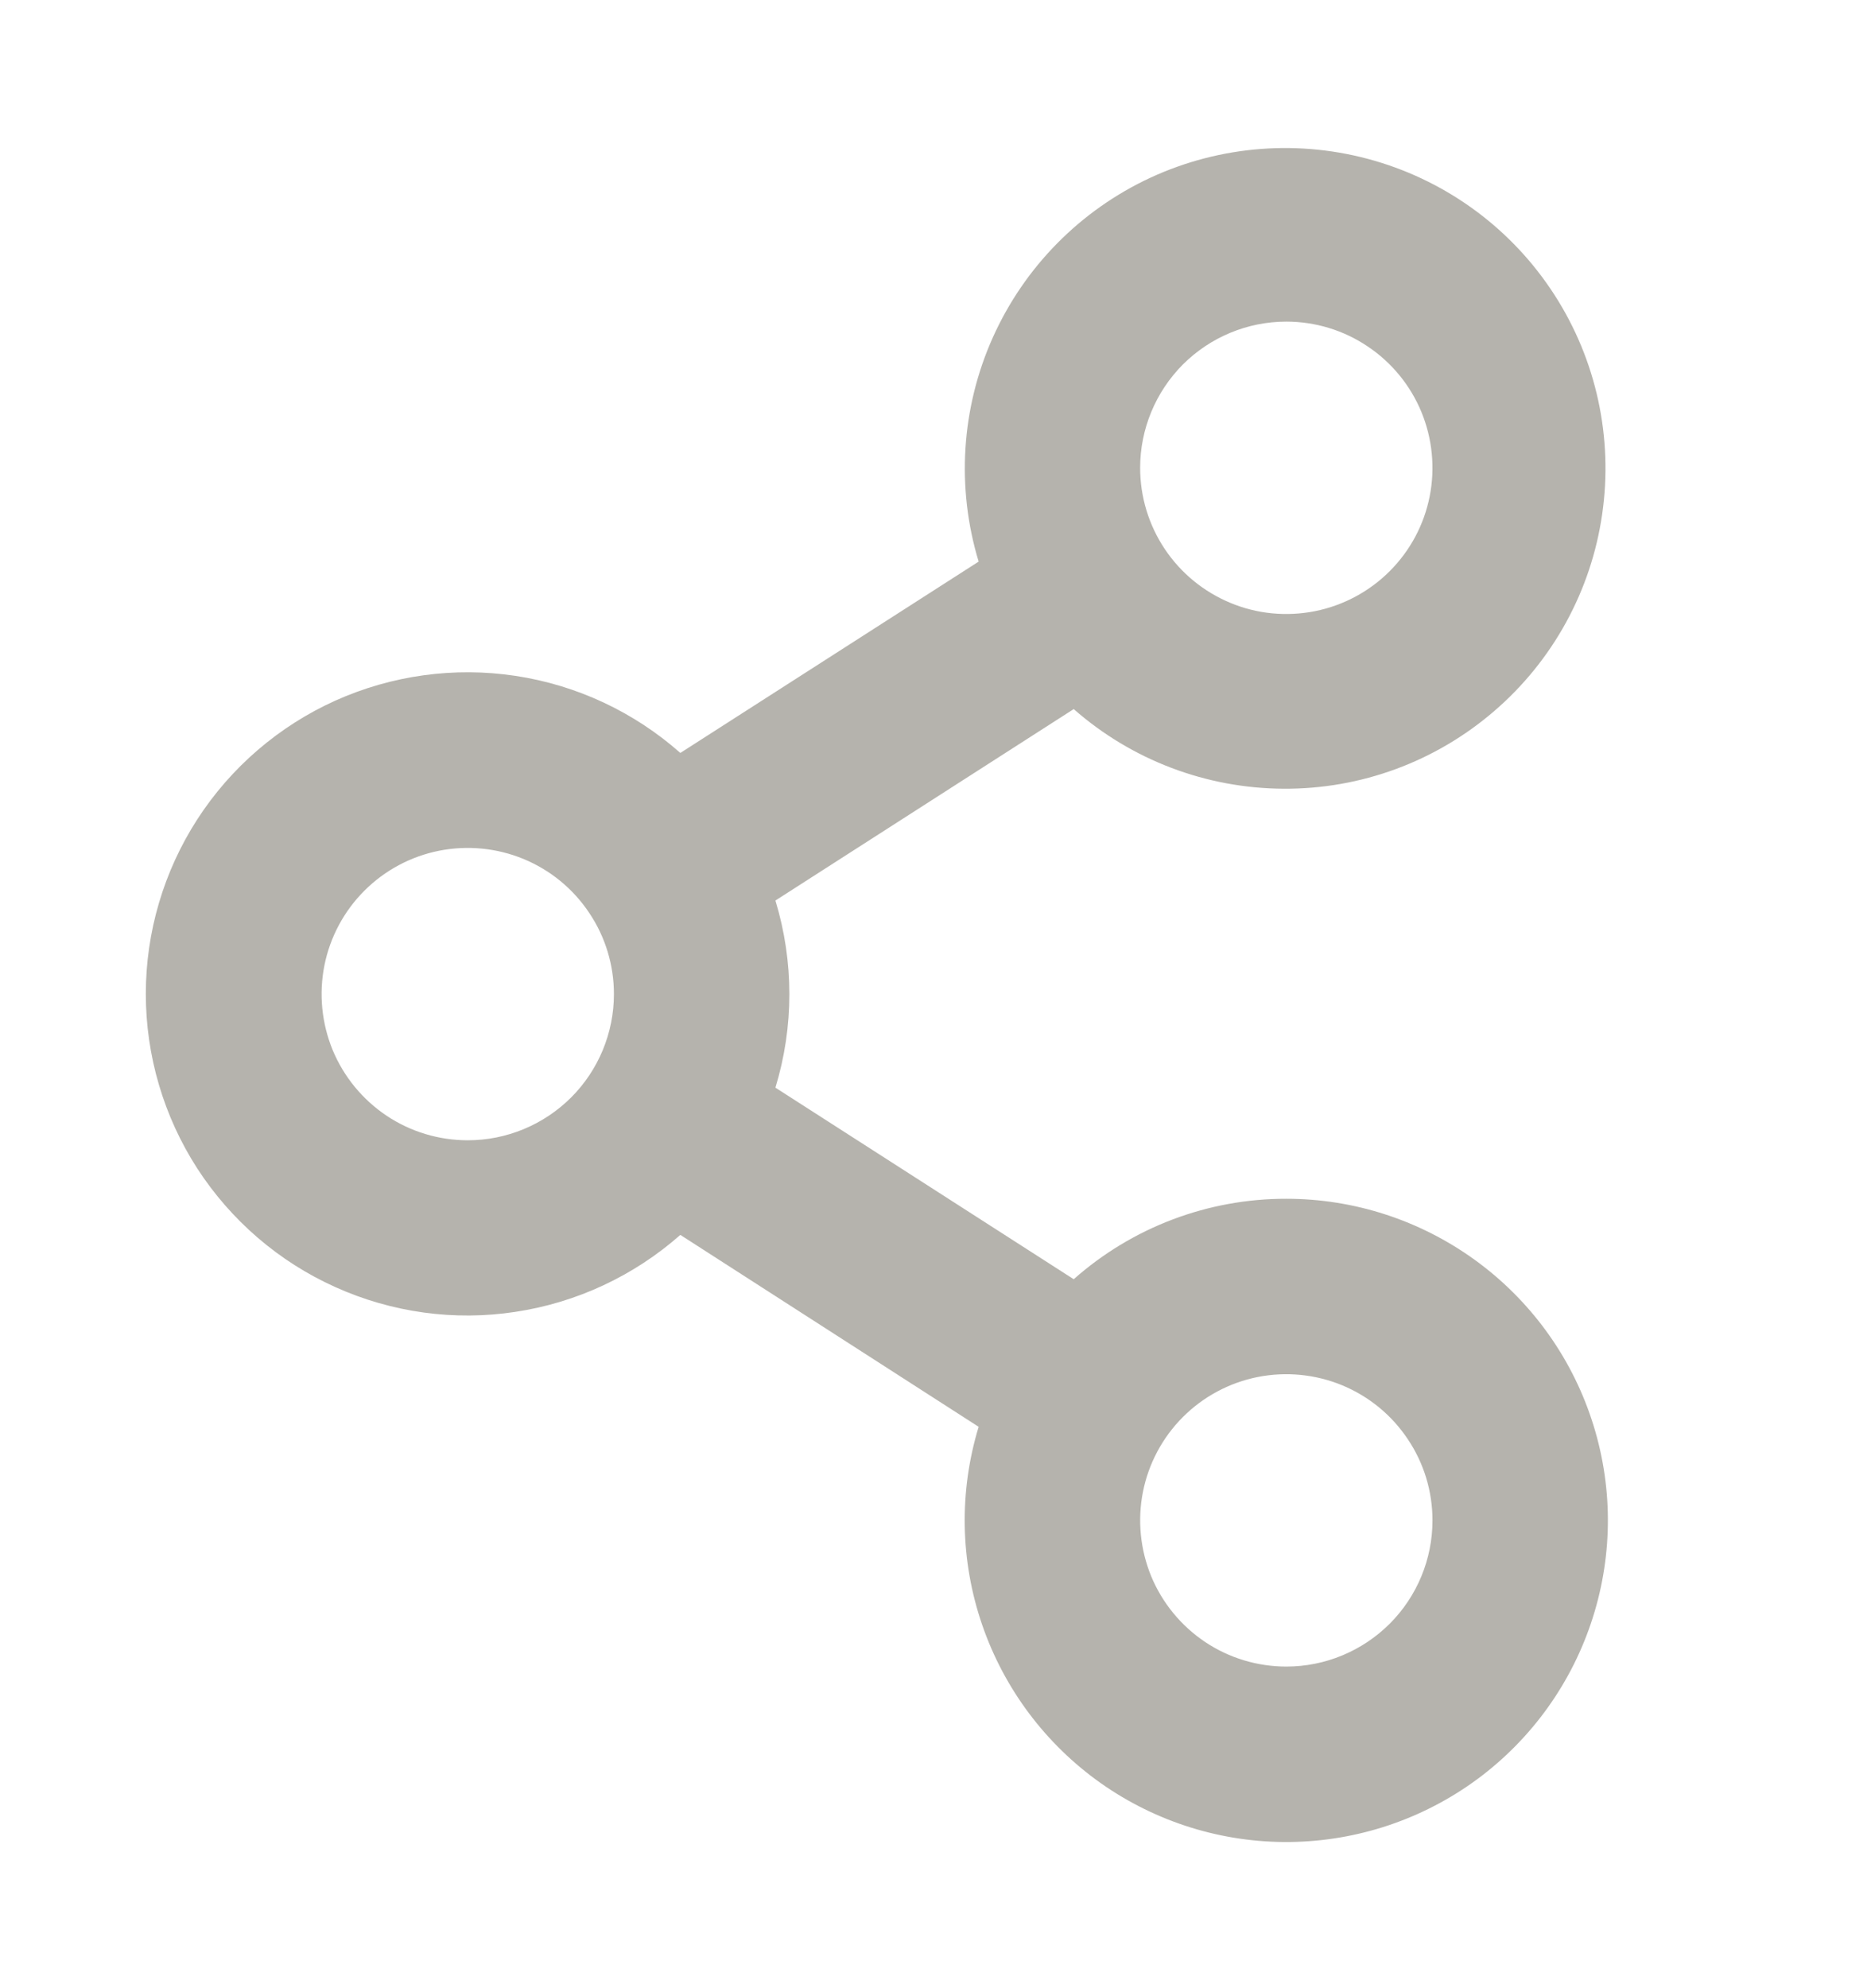 <svg width="16" height="17" viewBox="0 0 16 17" fill="none" xmlns="http://www.w3.org/2000/svg">
<path d="M11 10.25C10.33 10.249 9.683 10.494 9.182 10.938L6.631 9.3C6.79 8.779 6.79 8.222 6.631 7.7L9.182 6.063C9.678 6.499 10.316 6.741 10.977 6.744C11.638 6.748 12.277 6.512 12.778 6.08C13.279 5.649 13.607 5.051 13.701 4.397C13.796 3.743 13.651 3.076 13.293 2.521C12.935 1.965 12.388 1.558 11.753 1.374C11.118 1.19 10.438 1.242 9.839 1.519C9.239 1.797 8.76 2.283 8.49 2.886C8.22 3.489 8.177 4.17 8.369 4.802L5.818 6.438C5.421 6.087 4.932 5.858 4.408 5.779C3.885 5.7 3.35 5.774 2.867 5.991C2.384 6.209 1.975 6.561 1.687 7.006C1.4 7.451 1.247 7.969 1.247 8.498C1.247 9.028 1.4 9.546 1.687 9.991C1.975 10.435 2.384 10.788 2.867 11.005C3.35 11.223 3.885 11.297 4.408 11.217C4.932 11.138 5.421 10.909 5.818 10.559L8.369 12.2C8.2 12.754 8.211 13.346 8.399 13.893C8.587 14.44 8.942 14.914 9.415 15.248C9.888 15.581 10.454 15.757 11.032 15.75C11.611 15.743 12.172 15.554 12.637 15.21C13.102 14.865 13.446 14.383 13.621 13.831C13.796 13.28 13.793 12.688 13.611 12.138C13.43 11.589 13.08 11.111 12.611 10.772C12.142 10.433 11.579 10.25 11 10.25ZM11 2.75C11.247 2.75 11.489 2.823 11.694 2.961C11.9 3.098 12.06 3.293 12.155 3.522C12.249 3.75 12.274 4.002 12.226 4.244C12.178 4.487 12.059 4.709 11.884 4.884C11.709 5.059 11.486 5.178 11.244 5.226C11.001 5.274 10.75 5.25 10.522 5.155C10.293 5.06 10.098 4.9 9.961 4.695C9.823 4.489 9.75 4.247 9.75 4C9.75 3.669 9.882 3.351 10.116 3.116C10.351 2.882 10.668 2.75 11 2.75ZM4 9.75C3.753 9.75 3.511 9.677 3.306 9.54C3.1 9.402 2.94 9.207 2.845 8.979C2.751 8.75 2.726 8.499 2.774 8.256C2.822 8.014 2.941 7.791 3.116 7.616C3.291 7.441 3.514 7.322 3.756 7.274C3.999 7.226 4.25 7.251 4.478 7.345C4.707 7.44 4.902 7.6 5.039 7.806C5.177 8.011 5.25 8.253 5.25 8.5C5.25 8.832 5.118 9.15 4.884 9.384C4.649 9.618 4.332 9.75 4 9.75ZM11 14.25C10.753 14.25 10.511 14.177 10.306 14.04C10.1 13.902 9.94 13.707 9.845 13.479C9.751 13.25 9.726 12.999 9.774 12.756C9.822 12.514 9.941 12.291 10.116 12.116C10.291 11.941 10.514 11.822 10.756 11.774C10.999 11.726 11.25 11.751 11.478 11.845C11.707 11.94 11.902 12.1 12.039 12.306C12.177 12.511 12.25 12.753 12.25 13C12.25 13.332 12.118 13.65 11.884 13.884C11.649 14.118 11.332 14.25 11 14.25Z" fill="#B5B3AD"/>
</svg>
